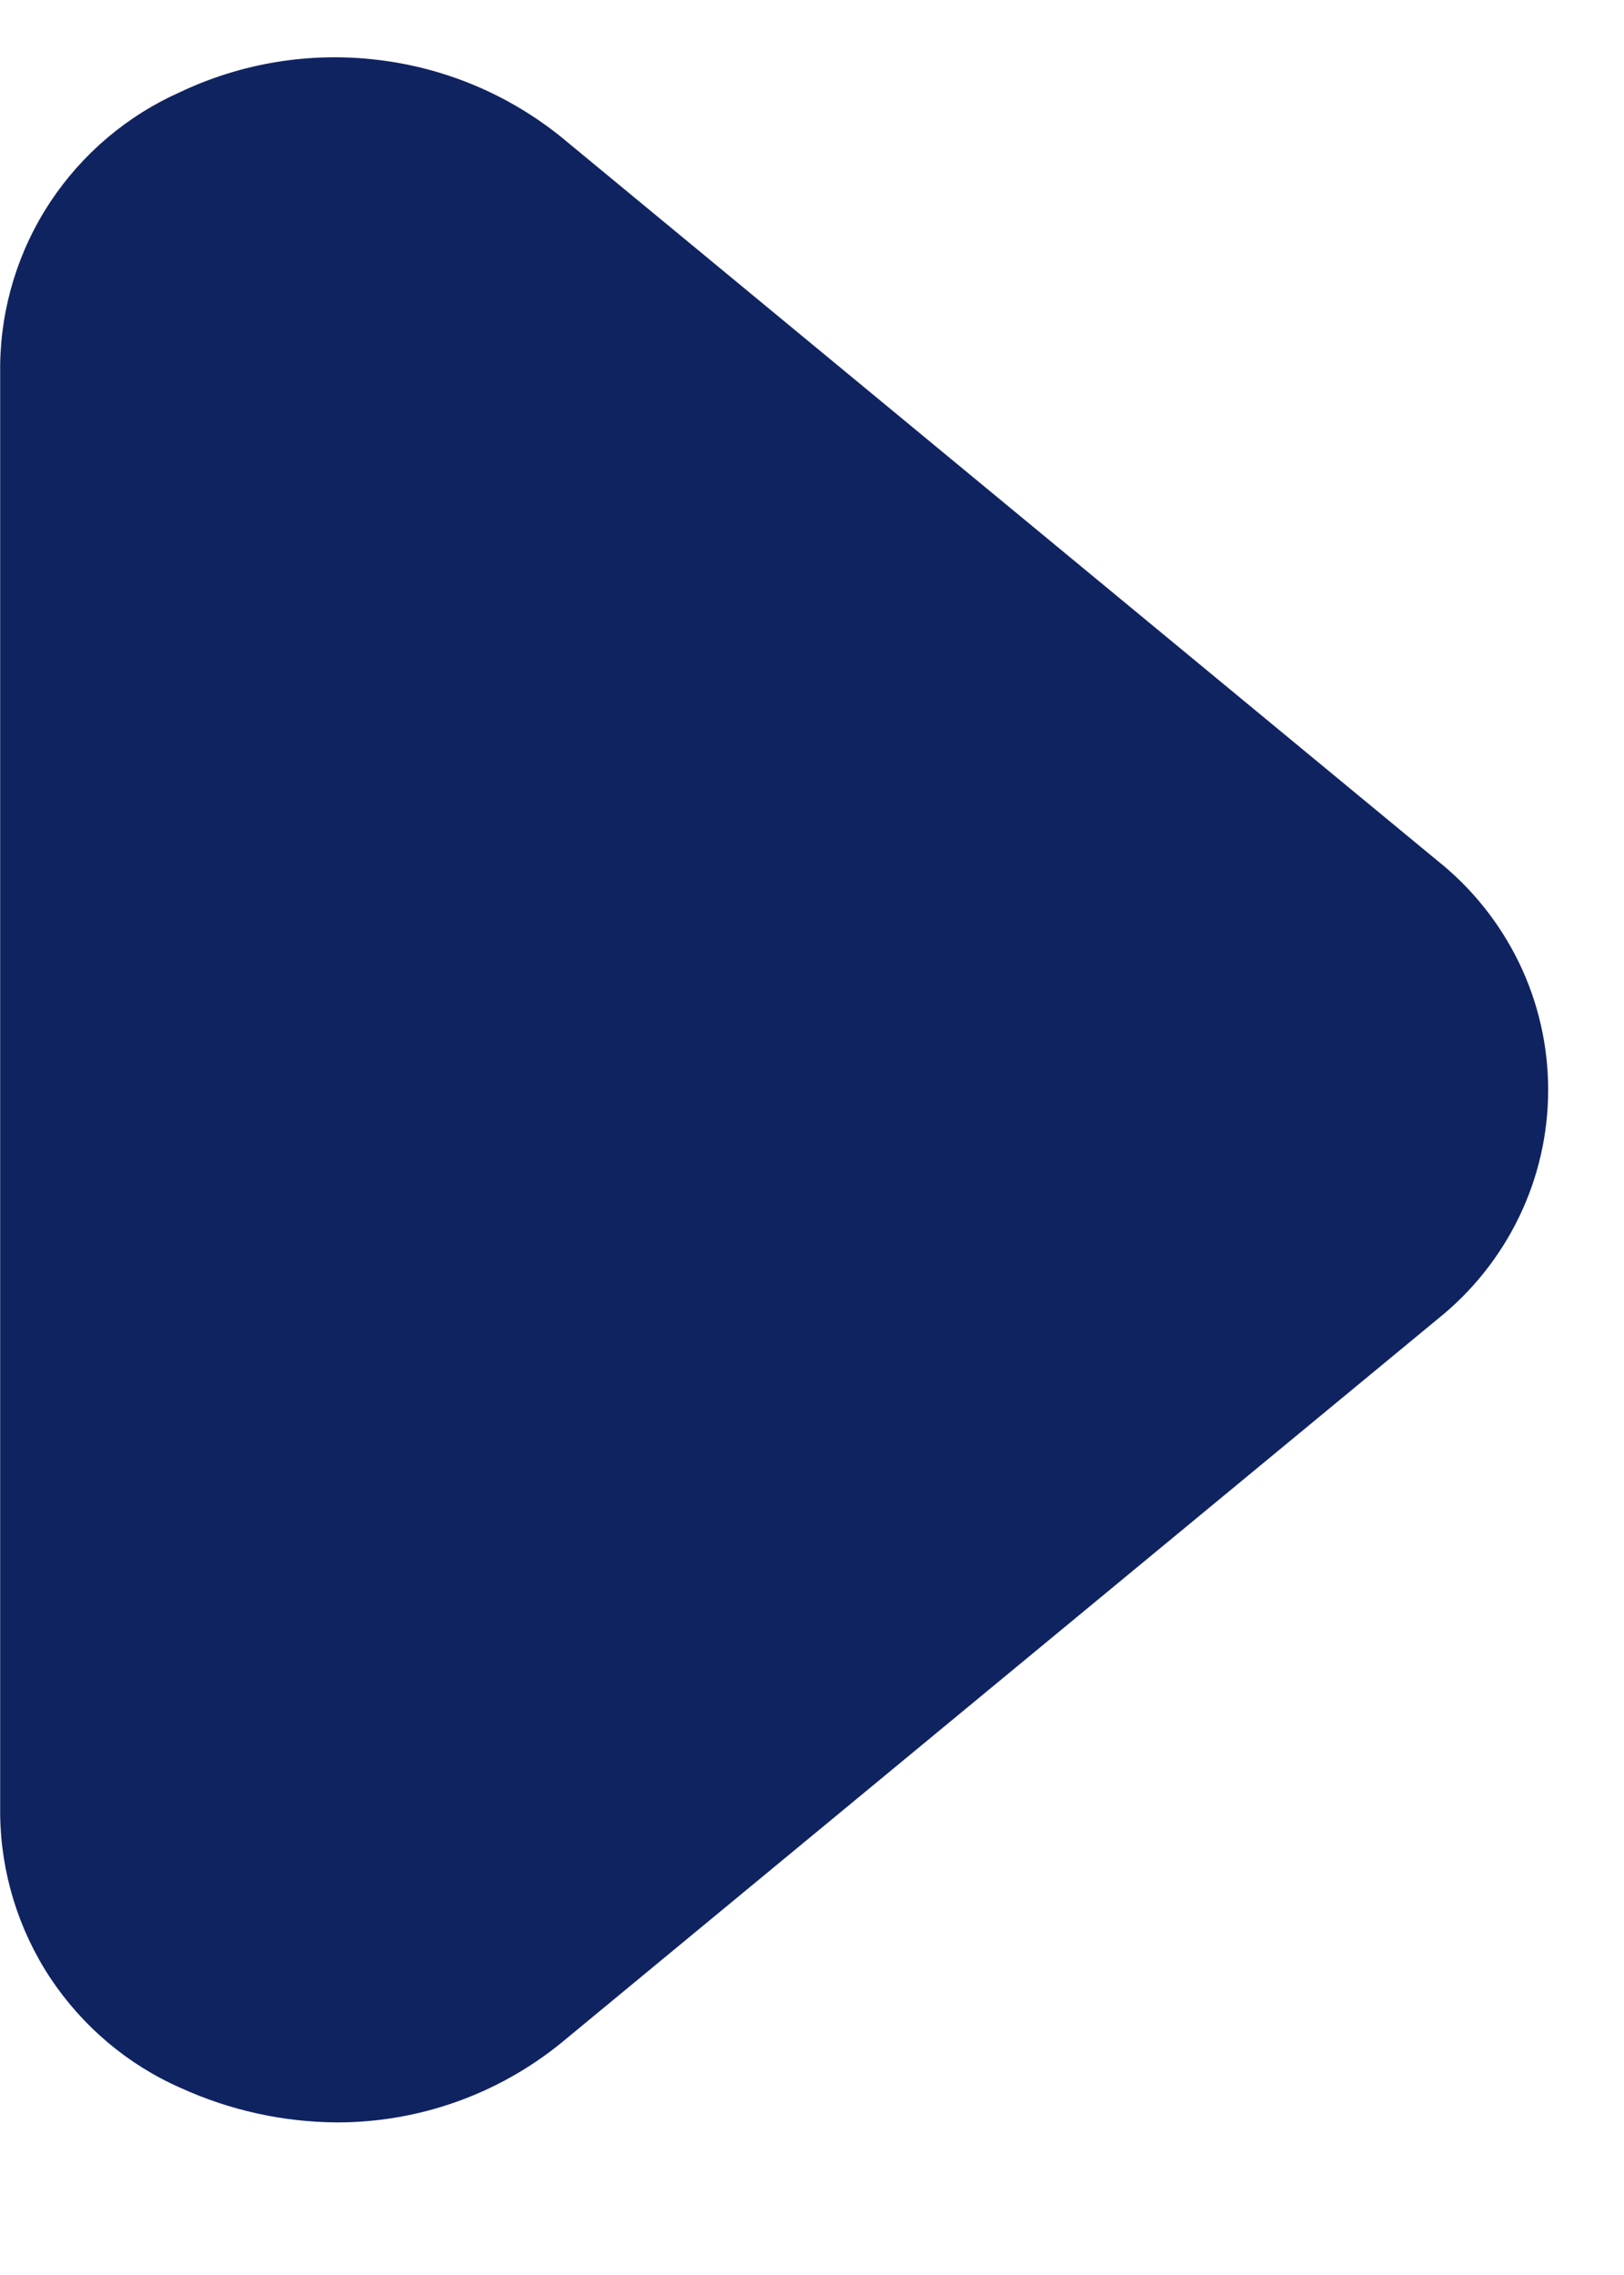 <svg width="10" height="14" viewBox="0 0 10 14" fill="none" xmlns="http://www.w3.org/2000/svg">
<path d="M2.076 13.061C1.744 13.059 1.416 12.987 1.113 12.849C0.785 12.705 0.507 12.469 0.309 12.171C0.112 11.872 0.005 11.523 0.001 11.165V2.249C0.005 1.891 0.112 1.542 0.309 1.244C0.507 0.945 0.785 0.71 1.113 0.565C1.49 0.387 1.909 0.319 2.322 0.368C2.736 0.416 3.128 0.58 3.453 0.841L8.854 5.299C9.065 5.467 9.236 5.682 9.354 5.925C9.472 6.169 9.533 6.436 9.533 6.707C9.533 6.978 9.472 7.245 9.354 7.489C9.236 7.733 9.065 7.947 8.854 8.116L3.453 12.574C3.064 12.889 2.578 13.061 2.076 13.061Z" fill="#102361"/>
</svg>
